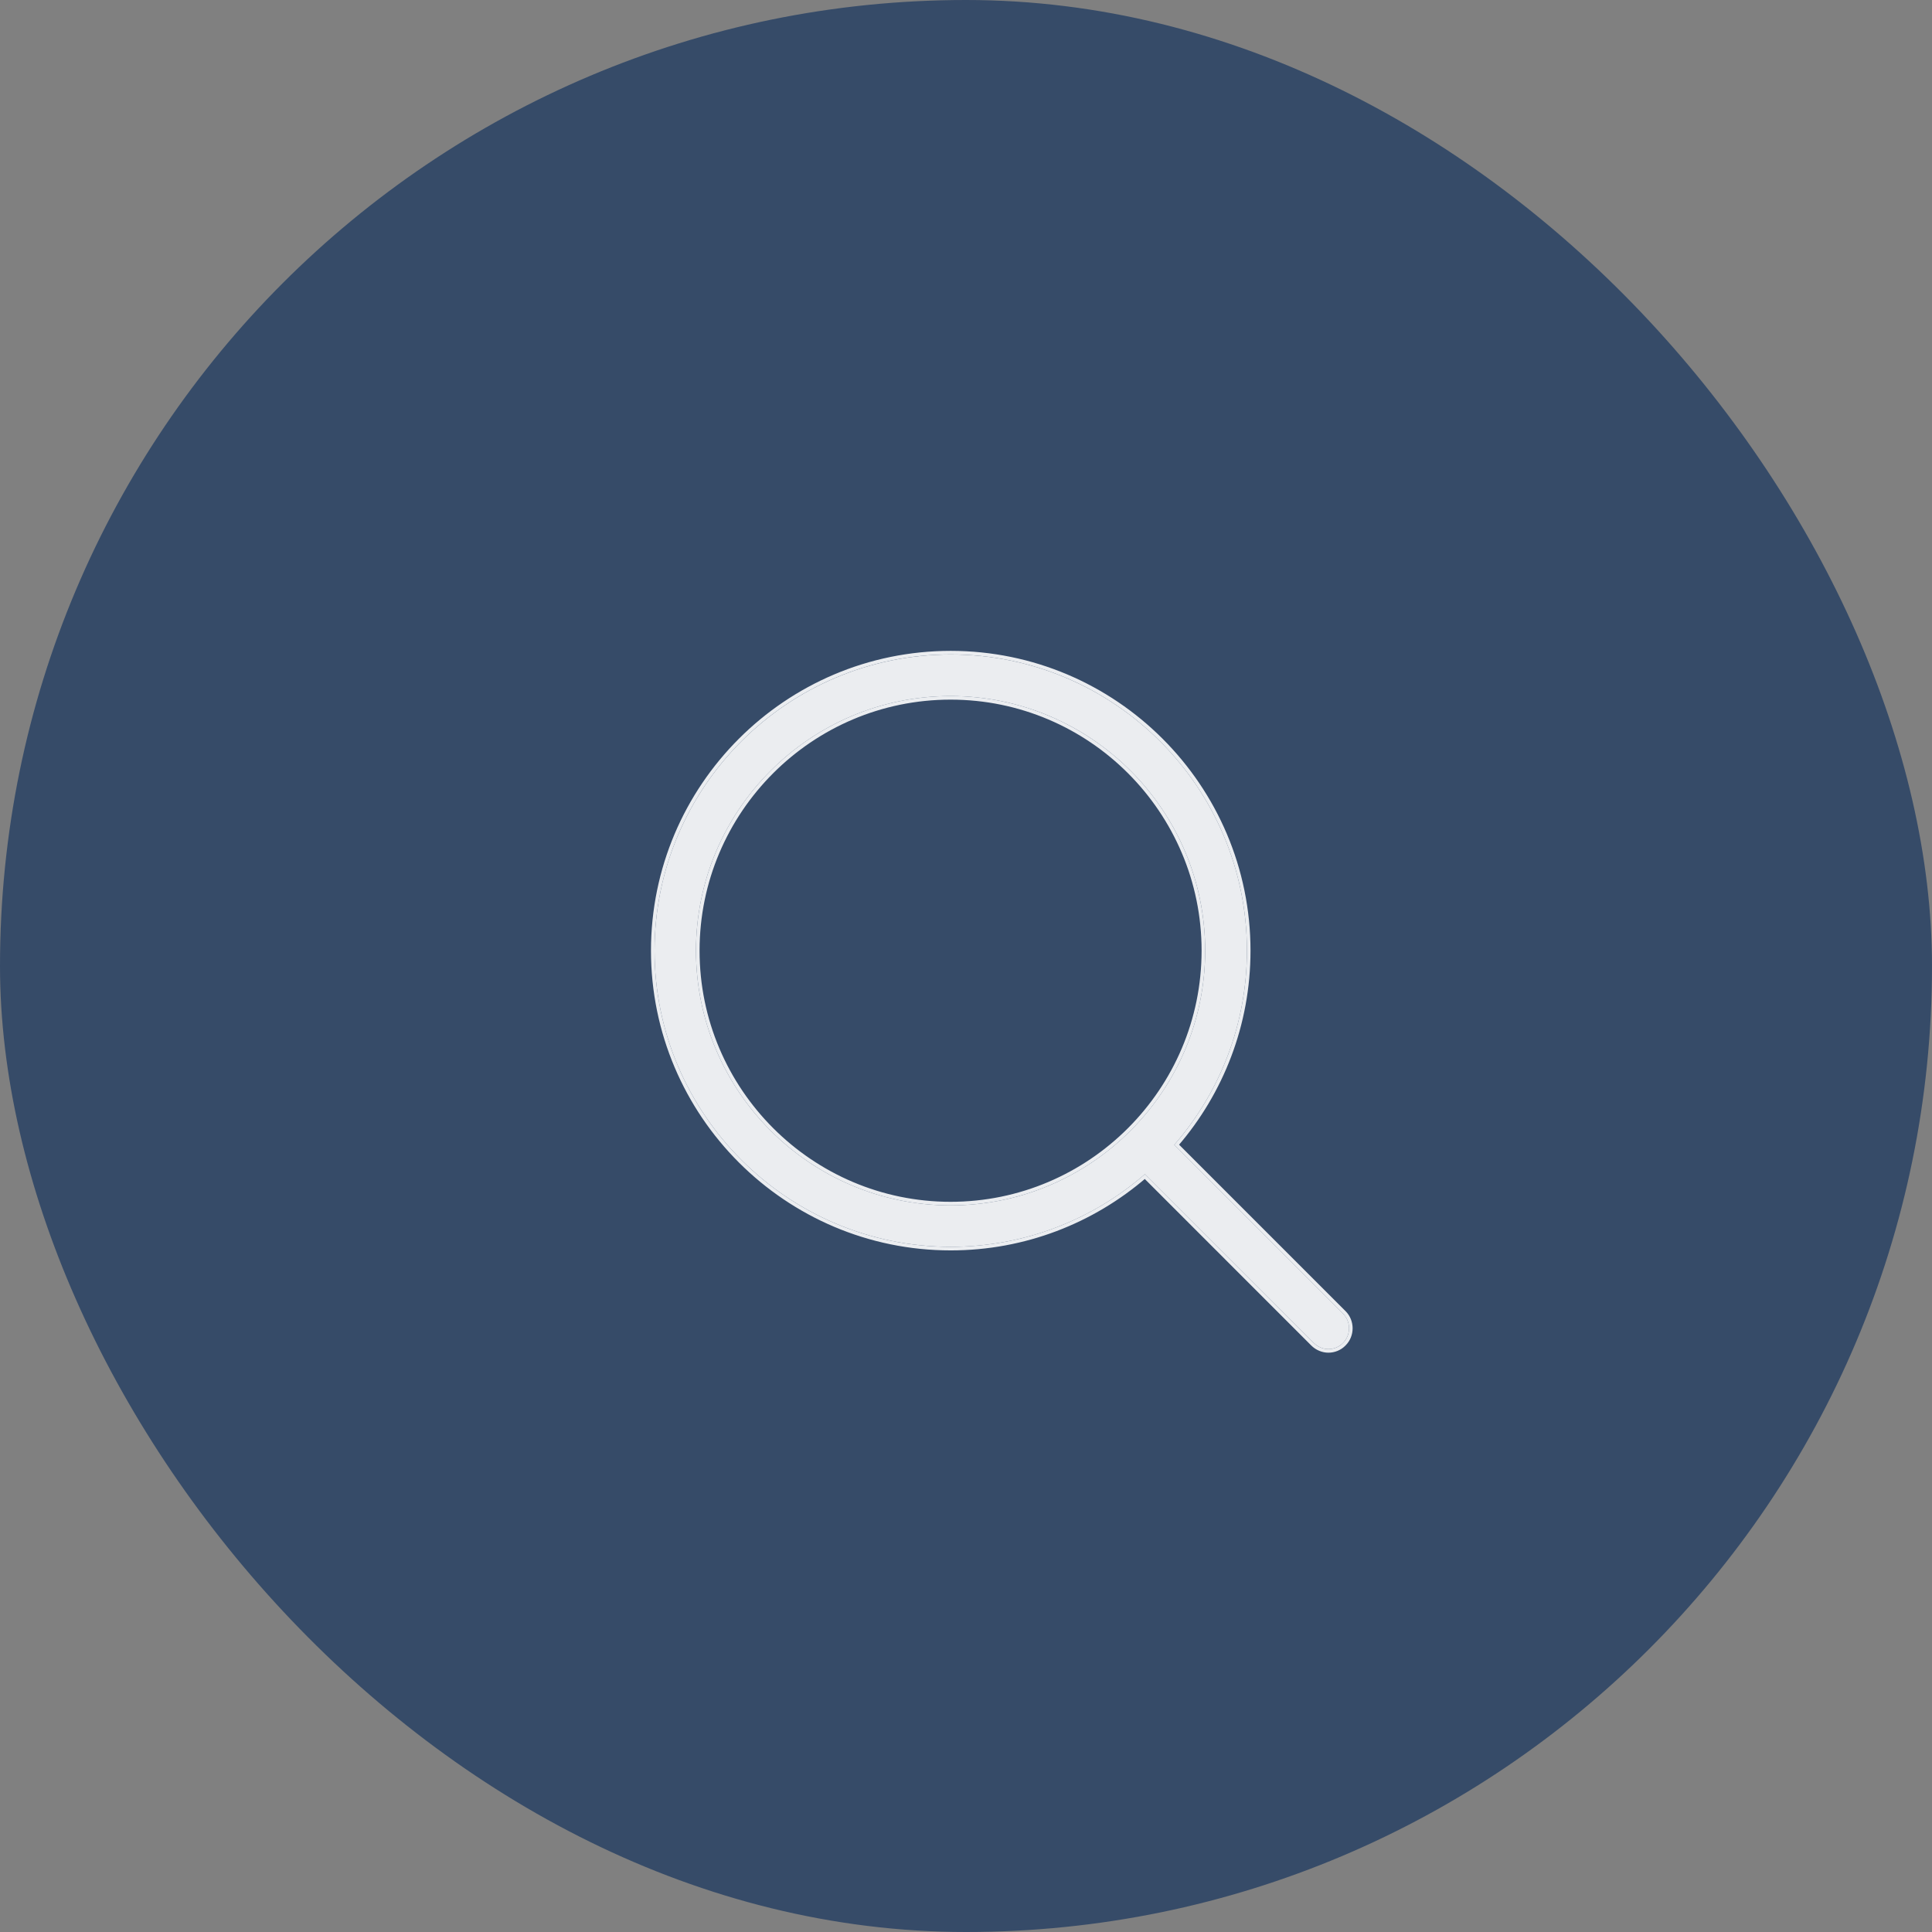 <svg width="54" height="54" viewBox="0 0 54 54" fill="none" xmlns="http://www.w3.org/2000/svg">
<rect x="0" y="0" width="54" height="54" fill="#808080" stroke="none"/>
<rect width="54" height="54" rx="27" fill="#062959" fill-opacity="0.6"/>
<path d="M37.538 36.717L32.82 31.999C34.086 30.544 34.852 28.646 34.852 26.571C34.852 22.003 31.137 18.293 26.573 18.293C22.006 18.293 18.295 22.008 18.295 26.571C18.295 31.134 22.01 34.849 26.573 34.849C28.648 34.849 30.547 34.083 32.002 32.817L36.72 37.535C36.832 37.647 36.983 37.708 37.129 37.708C37.275 37.708 37.426 37.651 37.538 37.535C37.762 37.311 37.762 36.941 37.538 36.717ZM19.453 26.571C19.453 22.645 22.648 19.455 26.569 19.455C30.495 19.455 33.685 22.649 33.685 26.571C33.685 30.492 30.495 33.691 26.569 33.691C22.648 33.691 19.453 30.497 19.453 26.571Z" fill="white" fill-opacity="0.9"/>
<path d="M37.574 37.57C37.817 37.327 37.817 36.925 37.573 36.682L32.888 31.997C34.143 30.538 34.902 28.642 34.902 26.571C34.902 21.976 31.164 18.242 26.573 18.242C21.978 18.242 18.245 21.98 18.245 26.571C18.245 31.162 21.983 34.899 26.573 34.899C28.644 34.899 30.54 34.14 32 32.885L36.685 37.571C36.806 37.692 36.969 37.758 37.129 37.758C37.288 37.758 37.452 37.697 37.574 37.57ZM37.574 37.57C37.574 37.57 37.574 37.571 37.573 37.571L37.538 37.535L37.574 37.57C37.574 37.57 37.574 37.57 37.574 37.57ZM19.503 26.571C19.503 22.672 22.675 19.505 26.569 19.505C30.468 19.505 33.635 22.677 33.635 26.571C33.635 30.465 30.468 33.641 26.569 33.641C22.675 33.641 19.503 30.469 19.503 26.571Z" stroke="white" stroke-opacity="0.9" stroke-width="0.1"/>
</svg>
